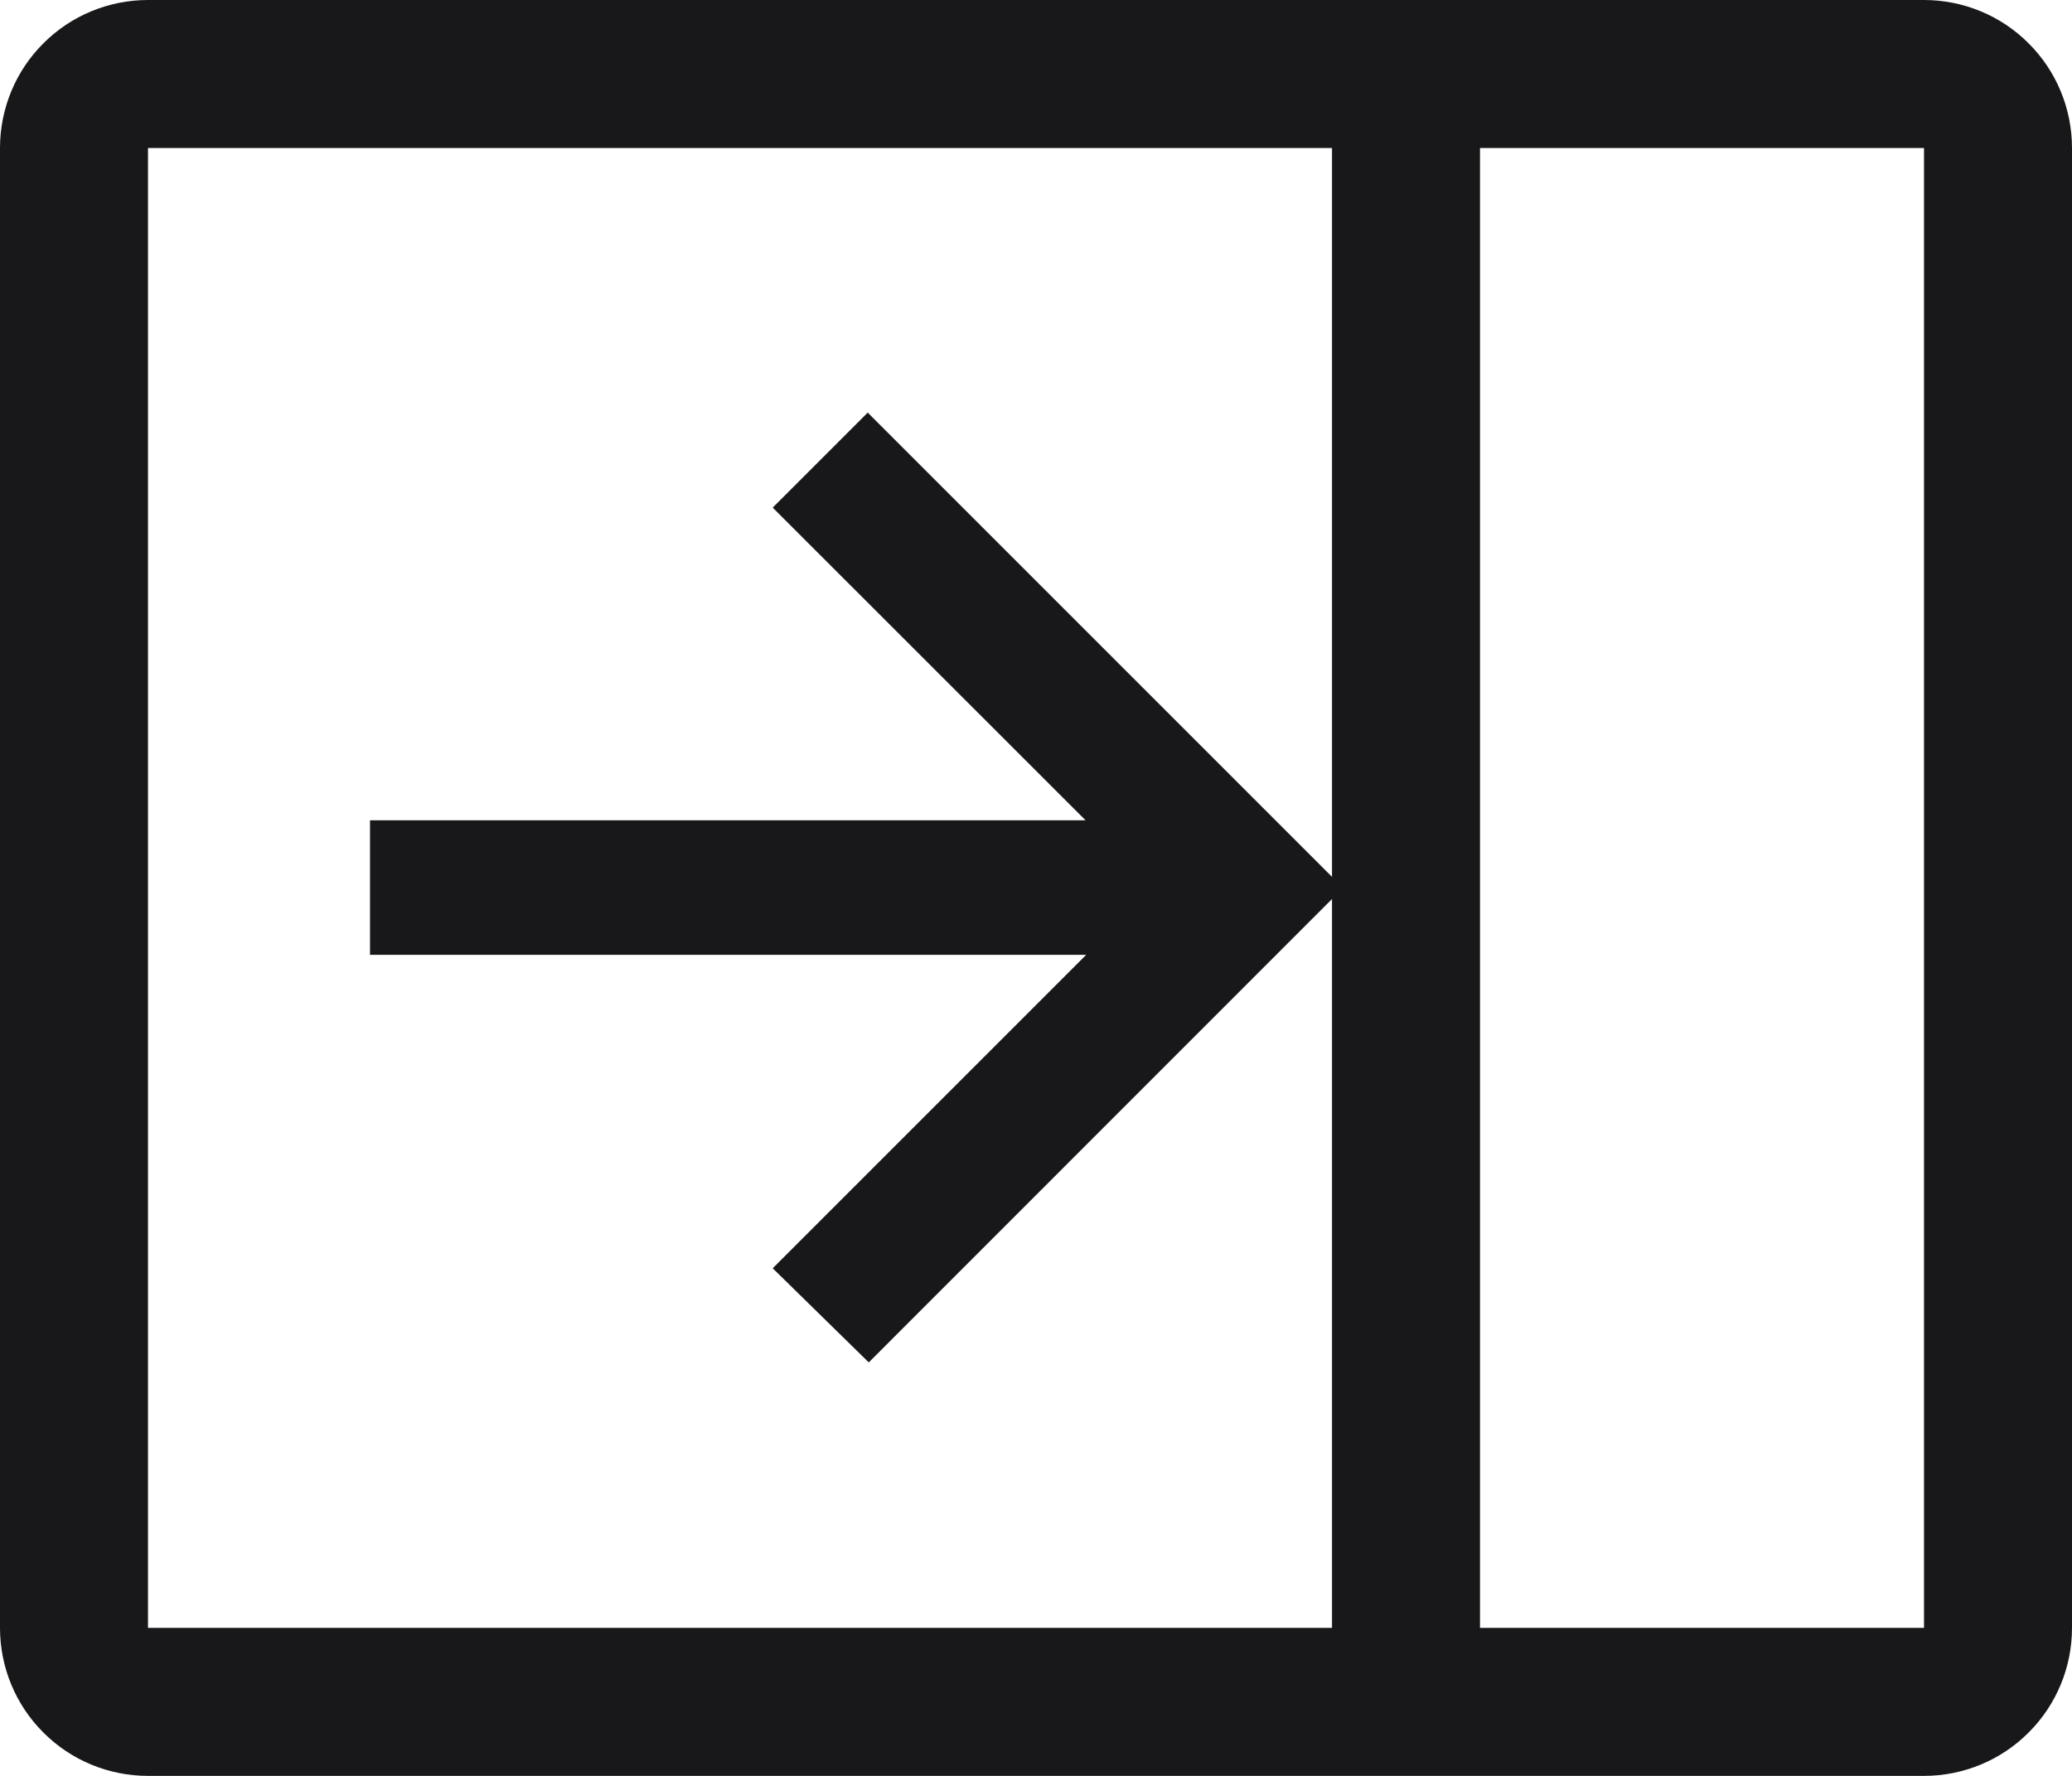 <svg width="14" height="12" viewBox="0 0 14 12" fill="none" xmlns="http://www.w3.org/2000/svg">
    <path
        d="M13 0H1C0.735 0 0.48 0.105 0.293 0.293C0.105 0.48 0 0.735 0 1V11C0 11.265 0.105 11.52 0.293 11.707C0.48 11.895 0.735 12 1 12H13C13.265 12 13.52 11.895 13.707 11.707C13.895 11.52 14 11.265 14 11V1C14 0.735 13.895 0.48 13.707 0.293C13.52 0.105 13.265 0 13 0V0ZM1 1H9V11H1V1ZM13 11H10V1H13V11Z"
        fill="#18181B" />
    <path
        d="M2.5 5.543L7.335 5.543L5.221 3.43L5.863 2.788L9.075 6L5.87 9.206L5.221 8.57L7.339 6.452L2.5 6.452V5.543Z"
        fill="#18181B" />
</svg>
    